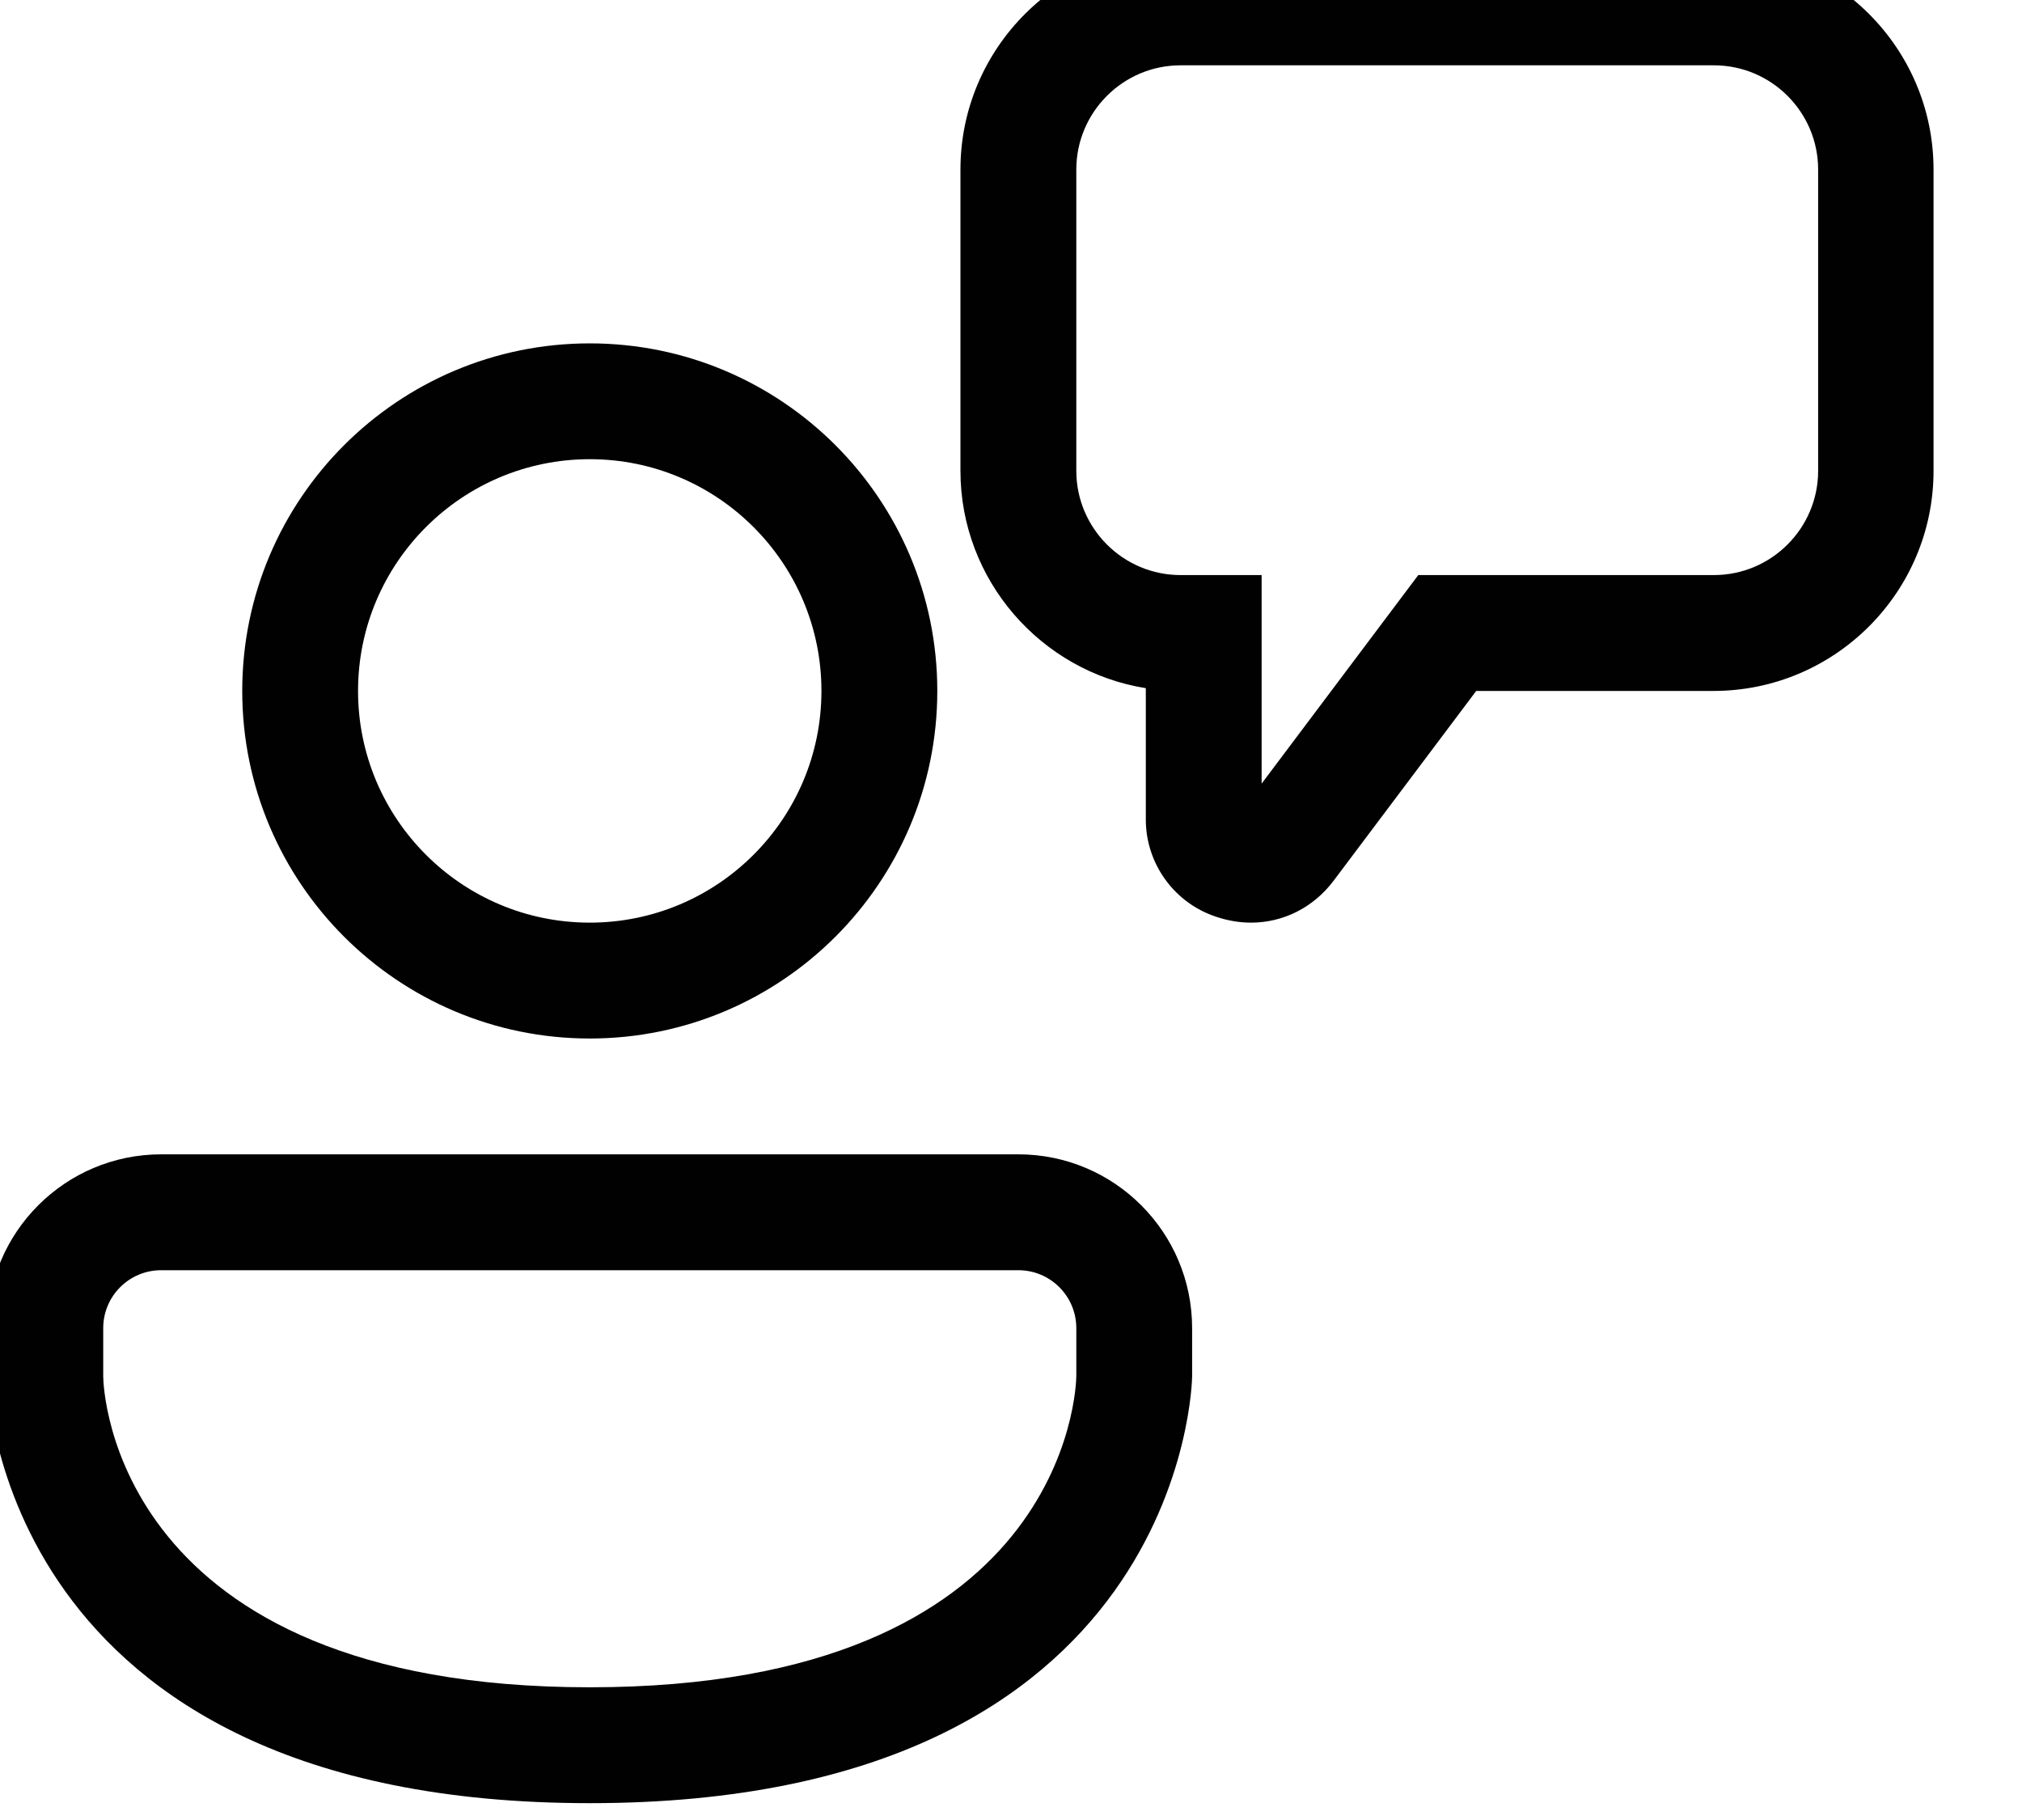 <svg width="40" height="36" viewBox="0 0 40 36" fill="none" xmlns="http://www.w3.org/2000/svg" xmlns:xlink="http://www.w3.org/1999/xlink">
<path d="M24.748,18.25C24.528,18.25 24.298,18.213 24.078,18.14C23.665,18.009 23.305,17.748 23.051,17.396C22.797,17.045 22.662,16.621 22.667,16.188L22.667,13.612C20.595,13.282 19,11.476 19,9.313L19,3.354C19,0.952 20.953,-1 23.354,-1L33.896,-1C36.298,-1 38.25,0.952 38.25,3.354L38.25,9.313C38.25,11.714 36.298,13.667 33.896,13.667L29.203,13.667L26.379,17.425C25.976,17.957 25.38,18.25 24.748,18.25ZM23.354,1.292C22.218,1.292 21.292,2.217 21.292,3.354L21.292,9.313C21.292,10.449 22.218,11.375 23.354,11.375L24.958,11.375L24.958,15.5L28.057,11.375L33.905,11.375C35.042,11.375 35.967,10.449 35.967,9.313L35.967,3.354C35.967,2.217 35.042,1.292 33.905,1.292L23.354,1.292ZM11.667,20.542C7.872,20.542 4.792,17.462 4.792,13.667C4.792,9.872 7.872,6.792 11.667,6.792C15.462,6.792 18.542,9.872 18.542,13.667C18.542,17.462 15.462,20.542 11.667,20.542ZM11.667,9.083C9.137,9.083 7.083,11.137 7.083,13.667C7.083,16.197 9.137,18.25 11.667,18.25C14.197,18.25 16.25,16.197 16.25,13.667C16.25,11.137 14.197,9.083 11.667,9.083ZM-0.25,27.224C-0.25,27.307 -0.113,35.667 11.667,35.667C23.446,35.667 23.583,27.307 23.583,27.224L23.583,26.271C23.583,24.373 22.043,22.833 20.146,22.833L3.188,22.833C1.29,22.833 -0.25,24.373 -0.25,26.271L-0.25,27.224ZM2.042,26.271C2.042,25.638 2.555,25.125 3.188,25.125L20.146,25.125C20.778,25.125 21.292,25.638 21.292,26.271L21.292,27.215C21.292,27.462 21.09,33.375 11.667,33.375C2.243,33.375 2.042,27.463 2.042,27.224L2.042,26.271Z" fill="#010101"/>
</svg>
